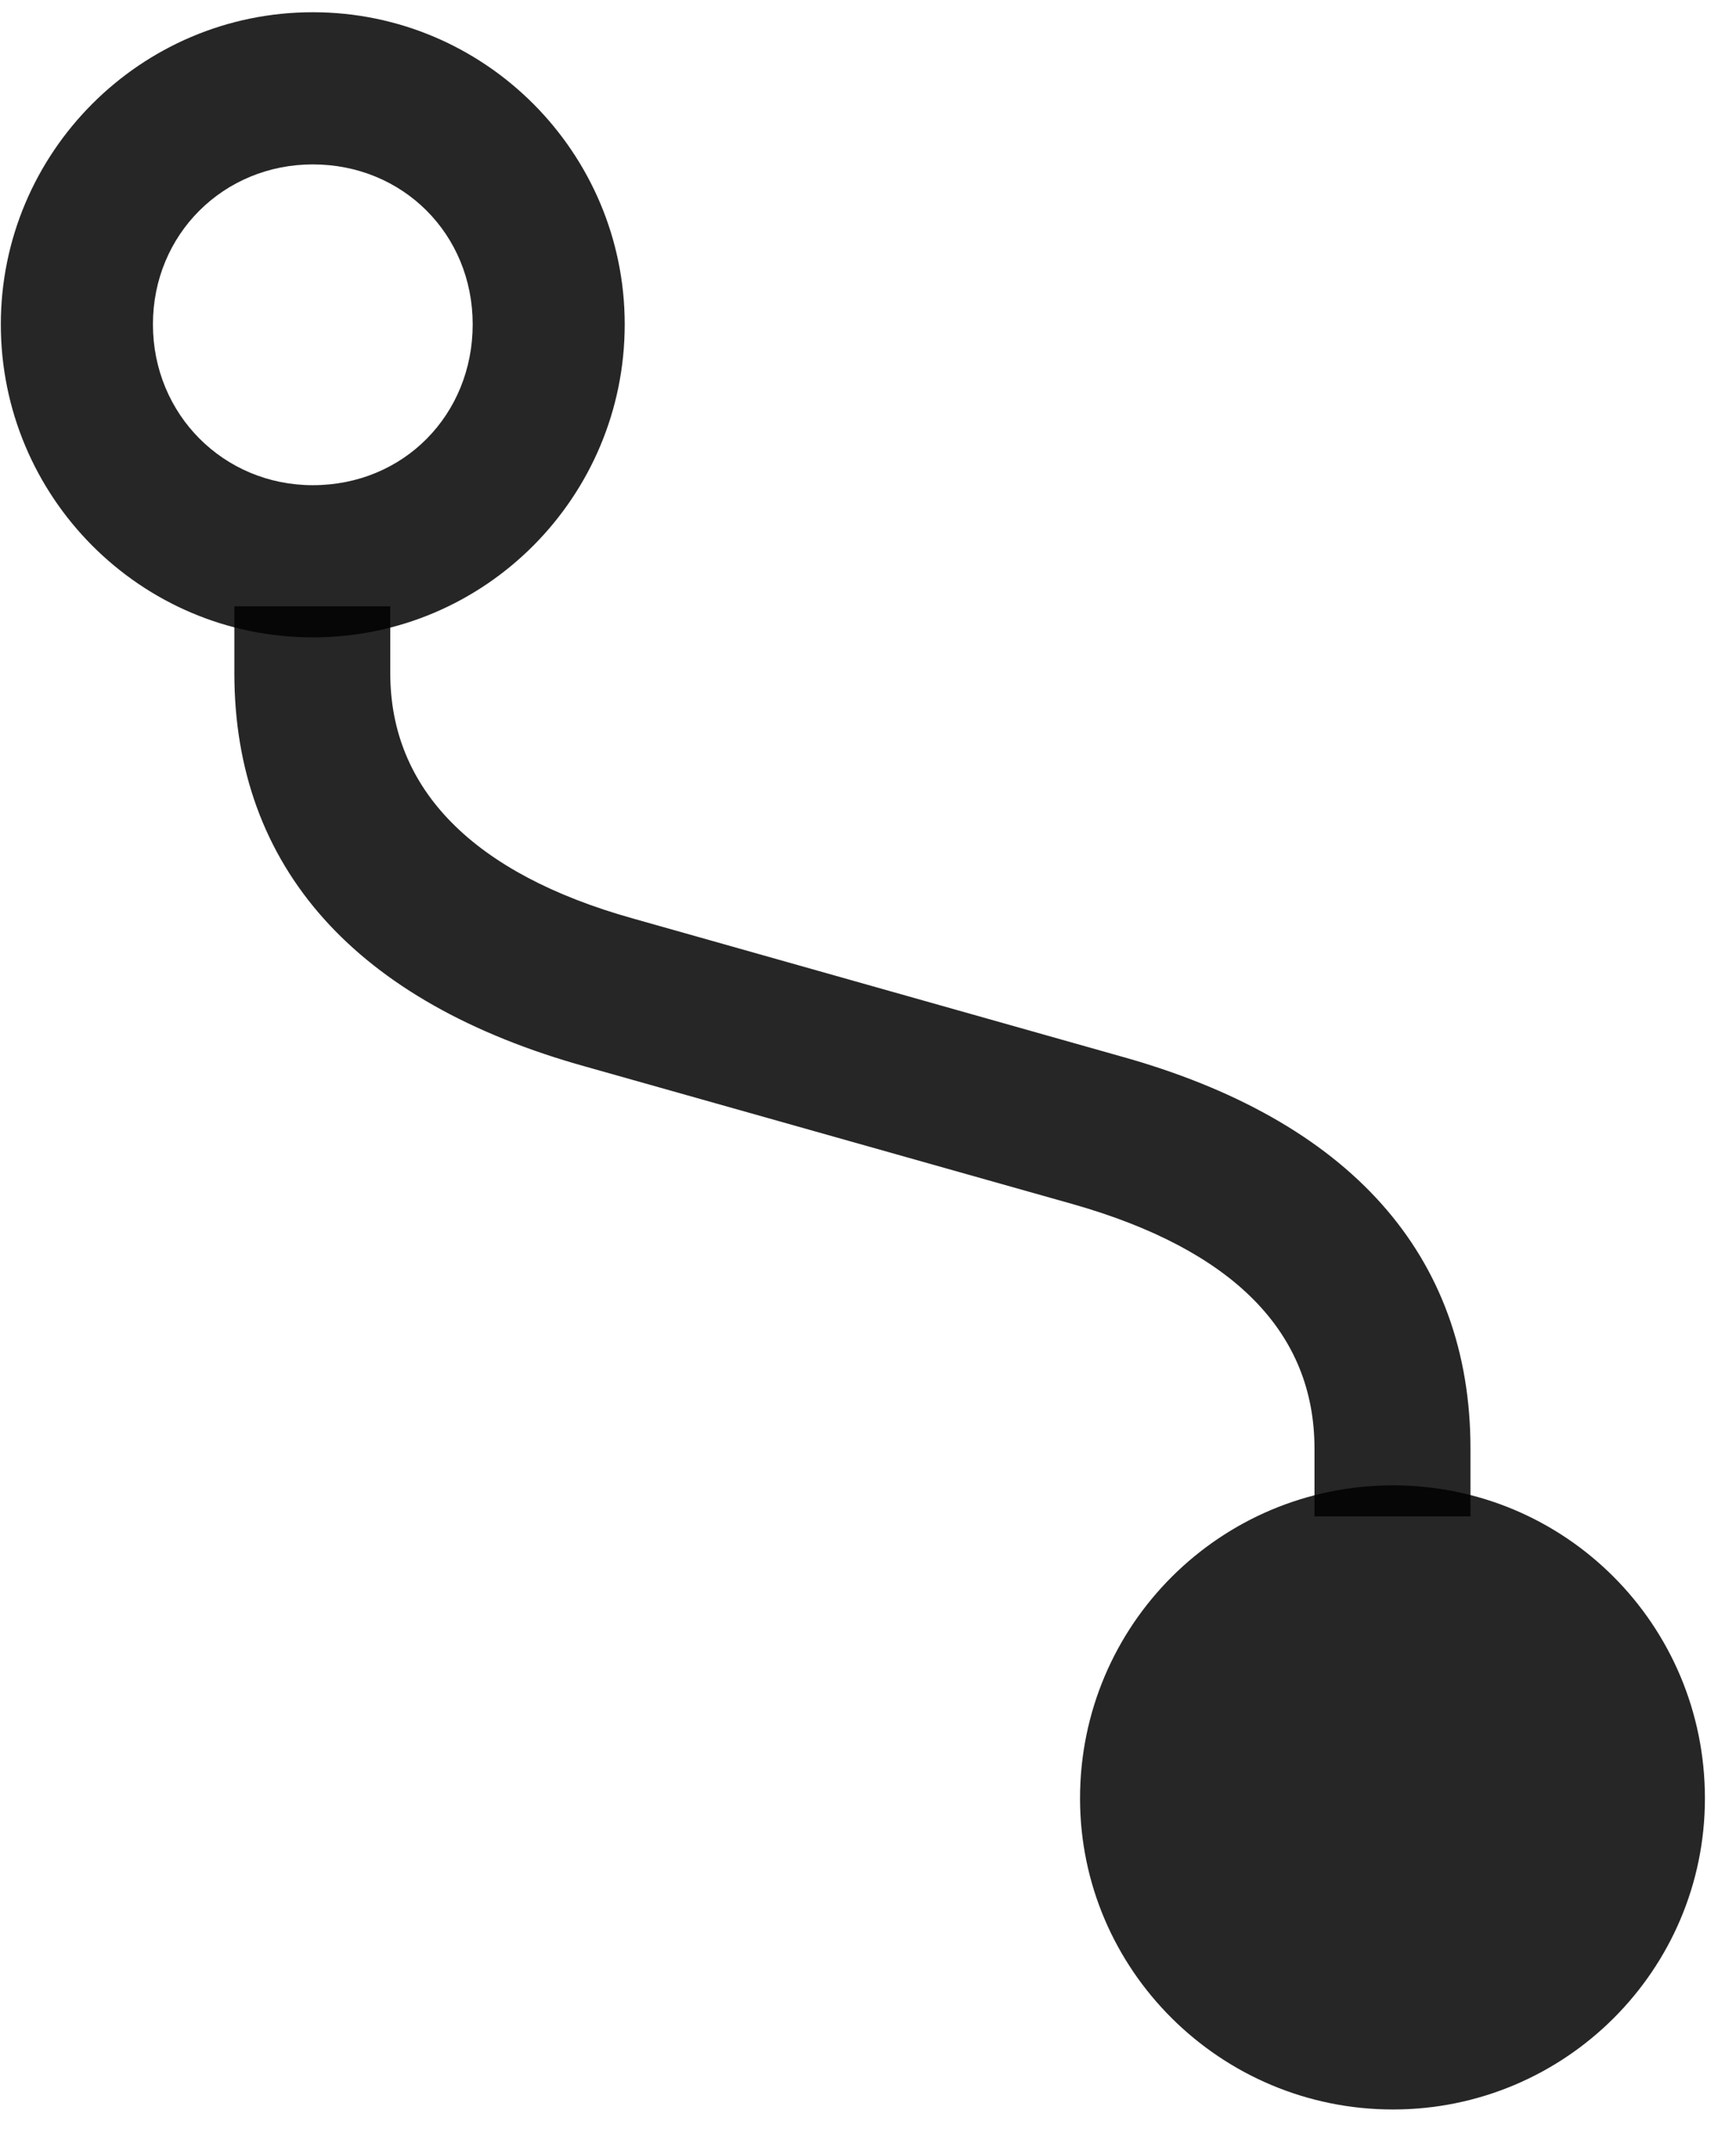 <svg width="21" height="26" viewBox="0 0 21 26" fill="none" xmlns="http://www.w3.org/2000/svg">
<g clip-path="url(#clip0_2207_19769)">
<path d="M2.835 8.141C2.835 10.484 4.3 12.125 7.089 12.899L12.983 14.562C14.917 15.113 15.901 16.109 15.901 17.516V18.336H17.788V17.516C17.788 15.184 16.335 13.543 13.546 12.77L7.651 11.105C5.729 10.566 4.721 9.547 4.721 8.141V7.332H2.835V8.141Z" fill="black" fill-opacity="0.85"/>
<path d="M3.784 7.707C5.87 7.707 7.557 6.008 7.557 3.922C7.557 1.848 5.87 0.148 3.784 0.148C1.698 0.148 0.01 1.848 0.01 3.922C0.01 6.008 1.698 7.707 3.784 7.707ZM3.784 5.867C2.706 5.867 1.85 5.012 1.85 3.922C1.85 2.832 2.706 1.988 3.784 1.988C4.874 1.988 5.718 2.832 5.718 3.922C5.718 5.012 4.886 5.867 3.784 5.867ZM16.85 17.961C14.764 17.961 13.065 19.648 13.065 21.746C13.065 23.82 14.764 25.508 16.85 25.508C18.936 25.508 20.624 23.82 20.624 21.746C20.624 19.648 18.936 17.961 16.85 17.961Z" fill="black" fill-opacity="0.85"/>
</g>
<defs>
<clipPath id="clip0_2207_19769">
<rect width="20.613" height="25.395" fill="white" transform="translate(0.01 0.113)"/>
</clipPath>
</defs>
</svg>
